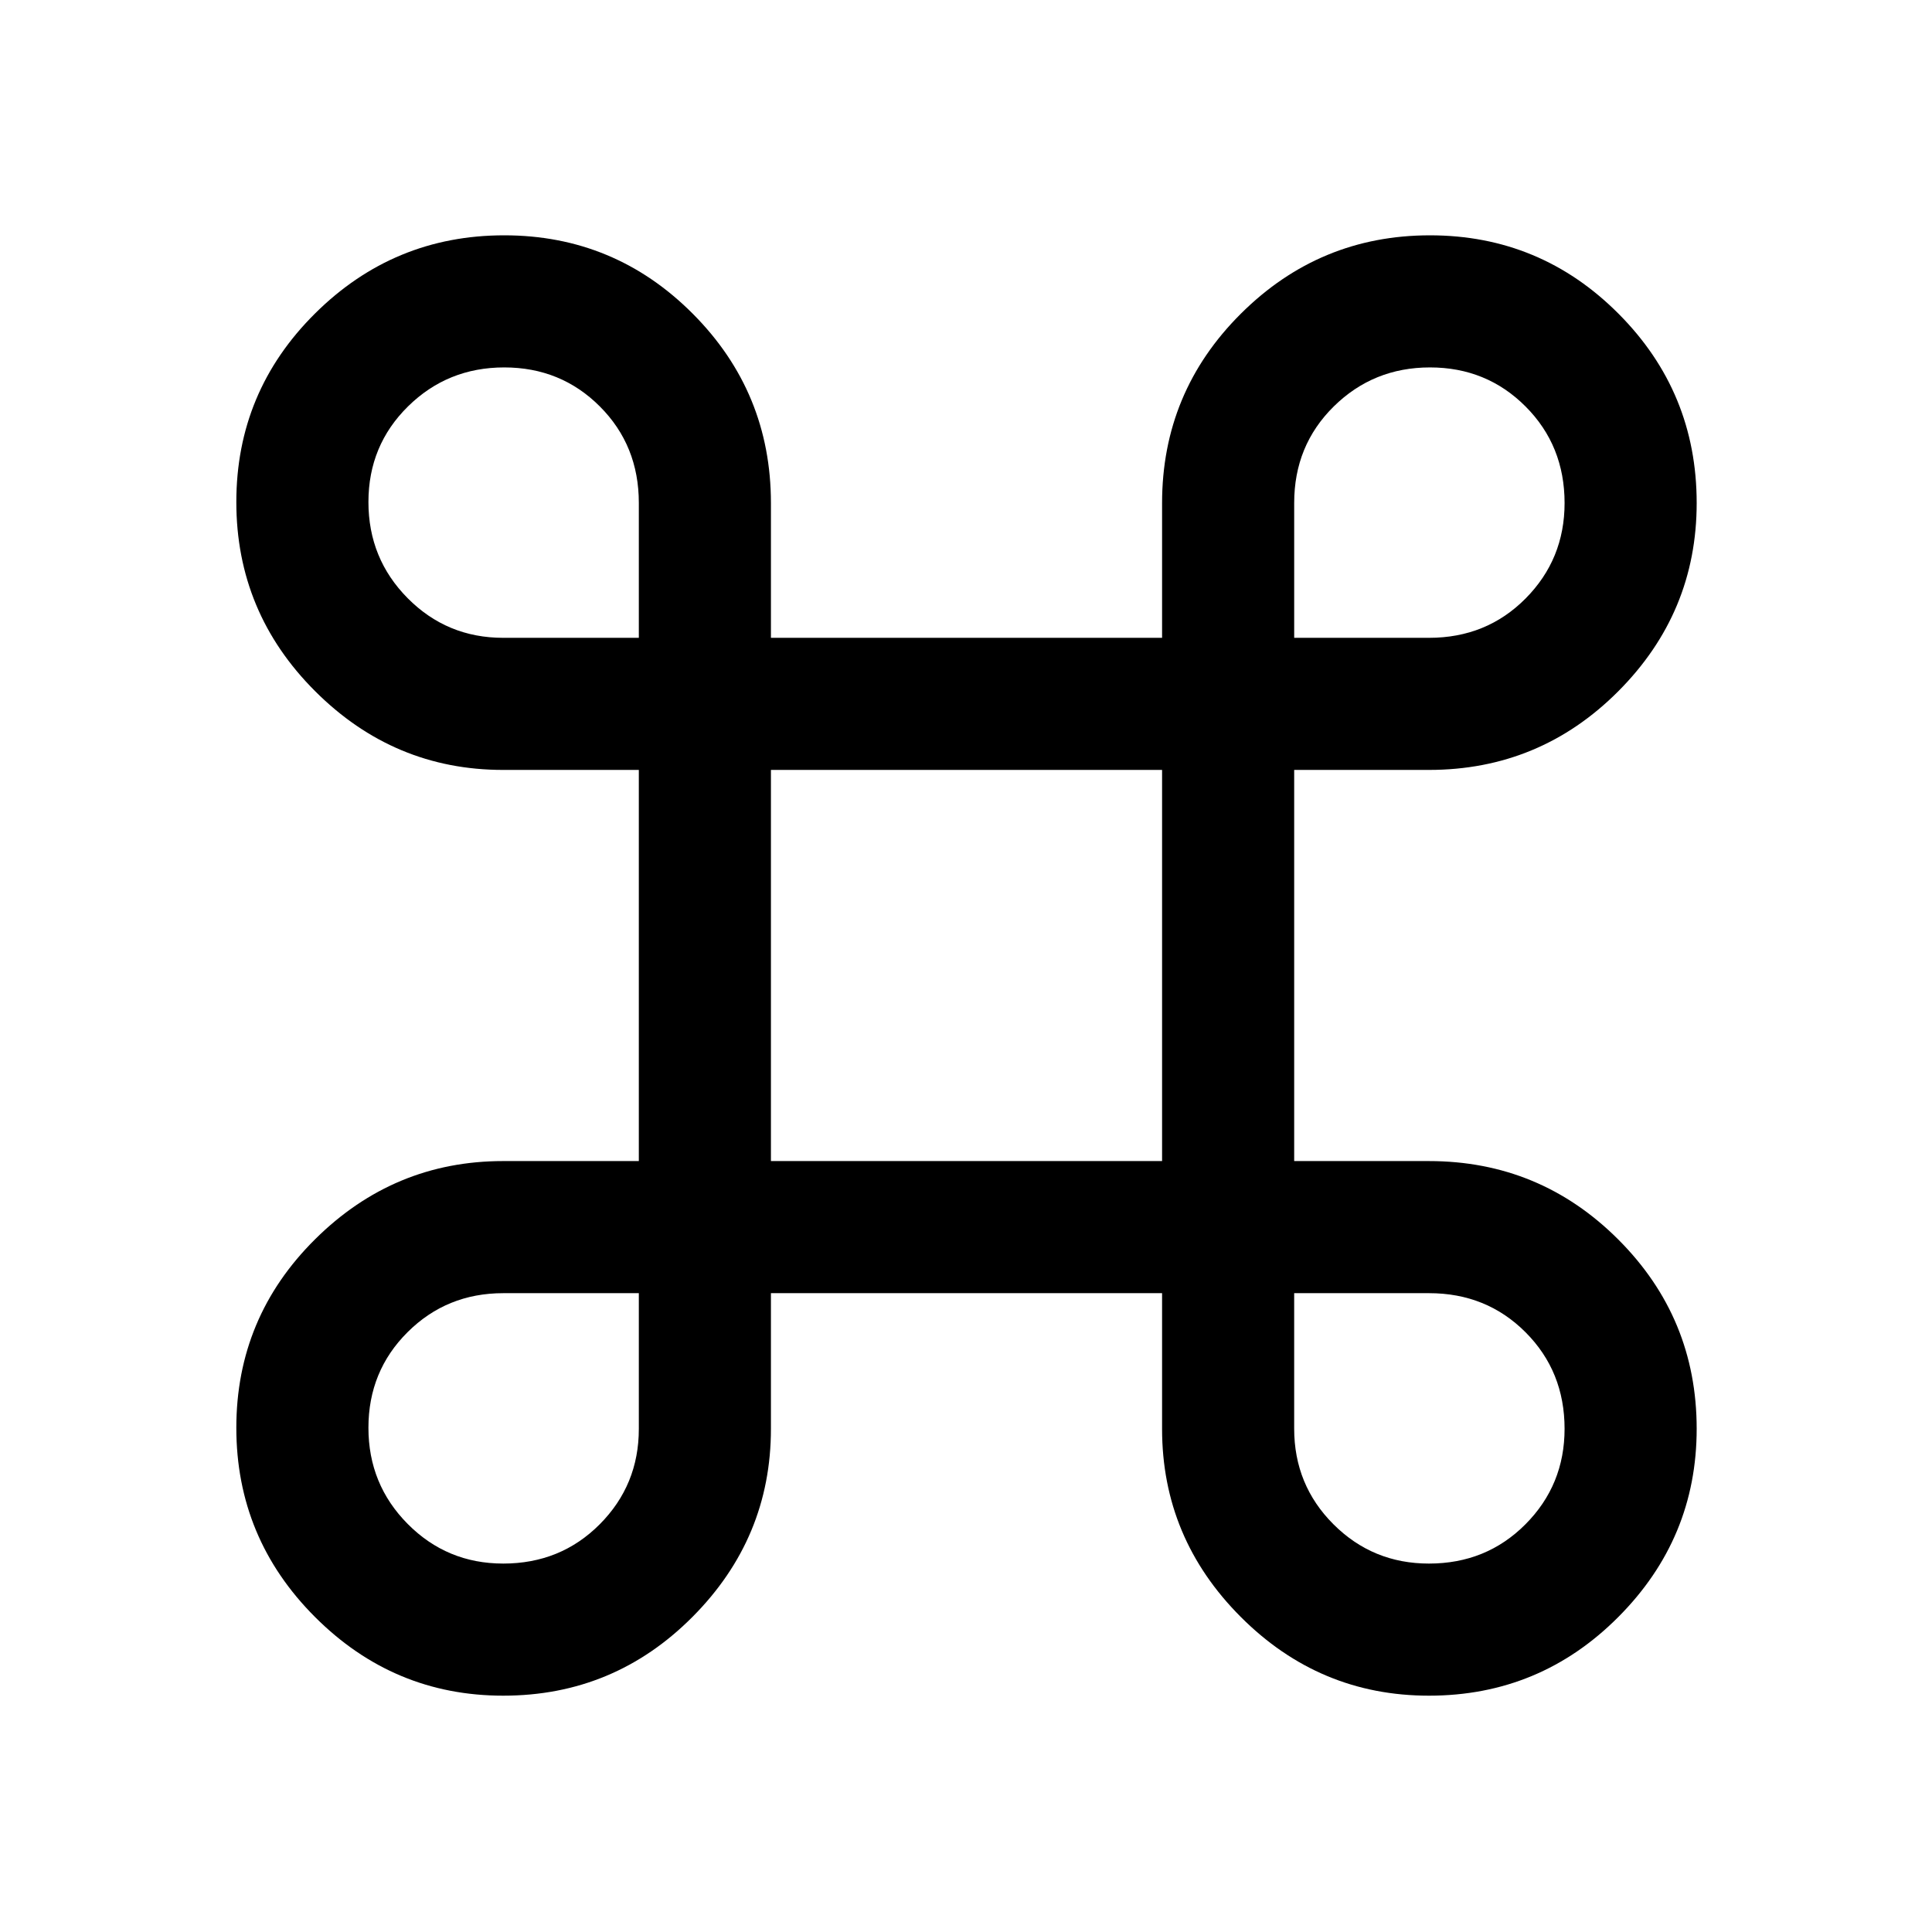 <svg xmlns="http://www.w3.org/2000/svg" height="48" viewBox="0 -960 960 960" width="48"><path d="M250.05-117.43q-54.48 0-93.55-39.12-39.07-39.11-39.07-93.99 0-54.87 39.16-93.7 39.15-38.83 93.41-38.83h67.43v-194.36H250q-54.26 0-93.41-39.12-39.16-39.11-39.16-93.99 0-54.87 39.12-93.7 39.11-38.83 93.99-38.83 54.87 0 93.7 38.97 38.83 38.97 38.83 94.1v66.93h194.36V-710q0-55.13 39.12-94.1 39.11-38.97 93.99-38.97 54.87 0 93.7 38.96 38.83 38.95 38.83 94.06 0 54.48-38.97 93.55T710-577.43h-66.93v194.36H710q55.13 0 94.1 38.96 38.97 38.95 38.97 94.06 0 54.48-38.96 93.55-38.95 39.07-94.06 39.07-54.48 0-93.55-39.16-39.07-39.15-39.07-93.41v-67.43H383.07V-250q0 54.26-38.96 93.41-38.95 39.16-94.06 39.16Zm-.01-65.64q28.53 0 47.96-19.52T317.43-250v-67.43h-67.37q-28.07 0-47.53 19.37t-19.46 47.51q0 28.14 19.53 47.81t47.44 19.67Zm460 0q28.53 0 47.96-19.53t19.43-47.44q0-28.53-19.39-47.96t-47.94-19.43h-67.03v67.3q0 28.04 19.53 47.55 19.53 19.51 47.44 19.51Zm-326.97-200h194.36v-194.36H383.07v194.36ZM250-643.07h67.43v-67.03q0-28.55-19.37-47.94-19.37-19.39-47.51-19.39-28.14 0-47.81 19.37t-19.67 47.51q0 28.14 19.52 47.81T250-643.07Zm393.07 0h67.03q28.55 0 47.94-19.53 19.39-19.53 19.39-47.44 0-28.53-19.37-47.96t-47.51-19.43q-28.14 0-47.81 19.39t-19.67 47.94v67.03Z"/></svg>